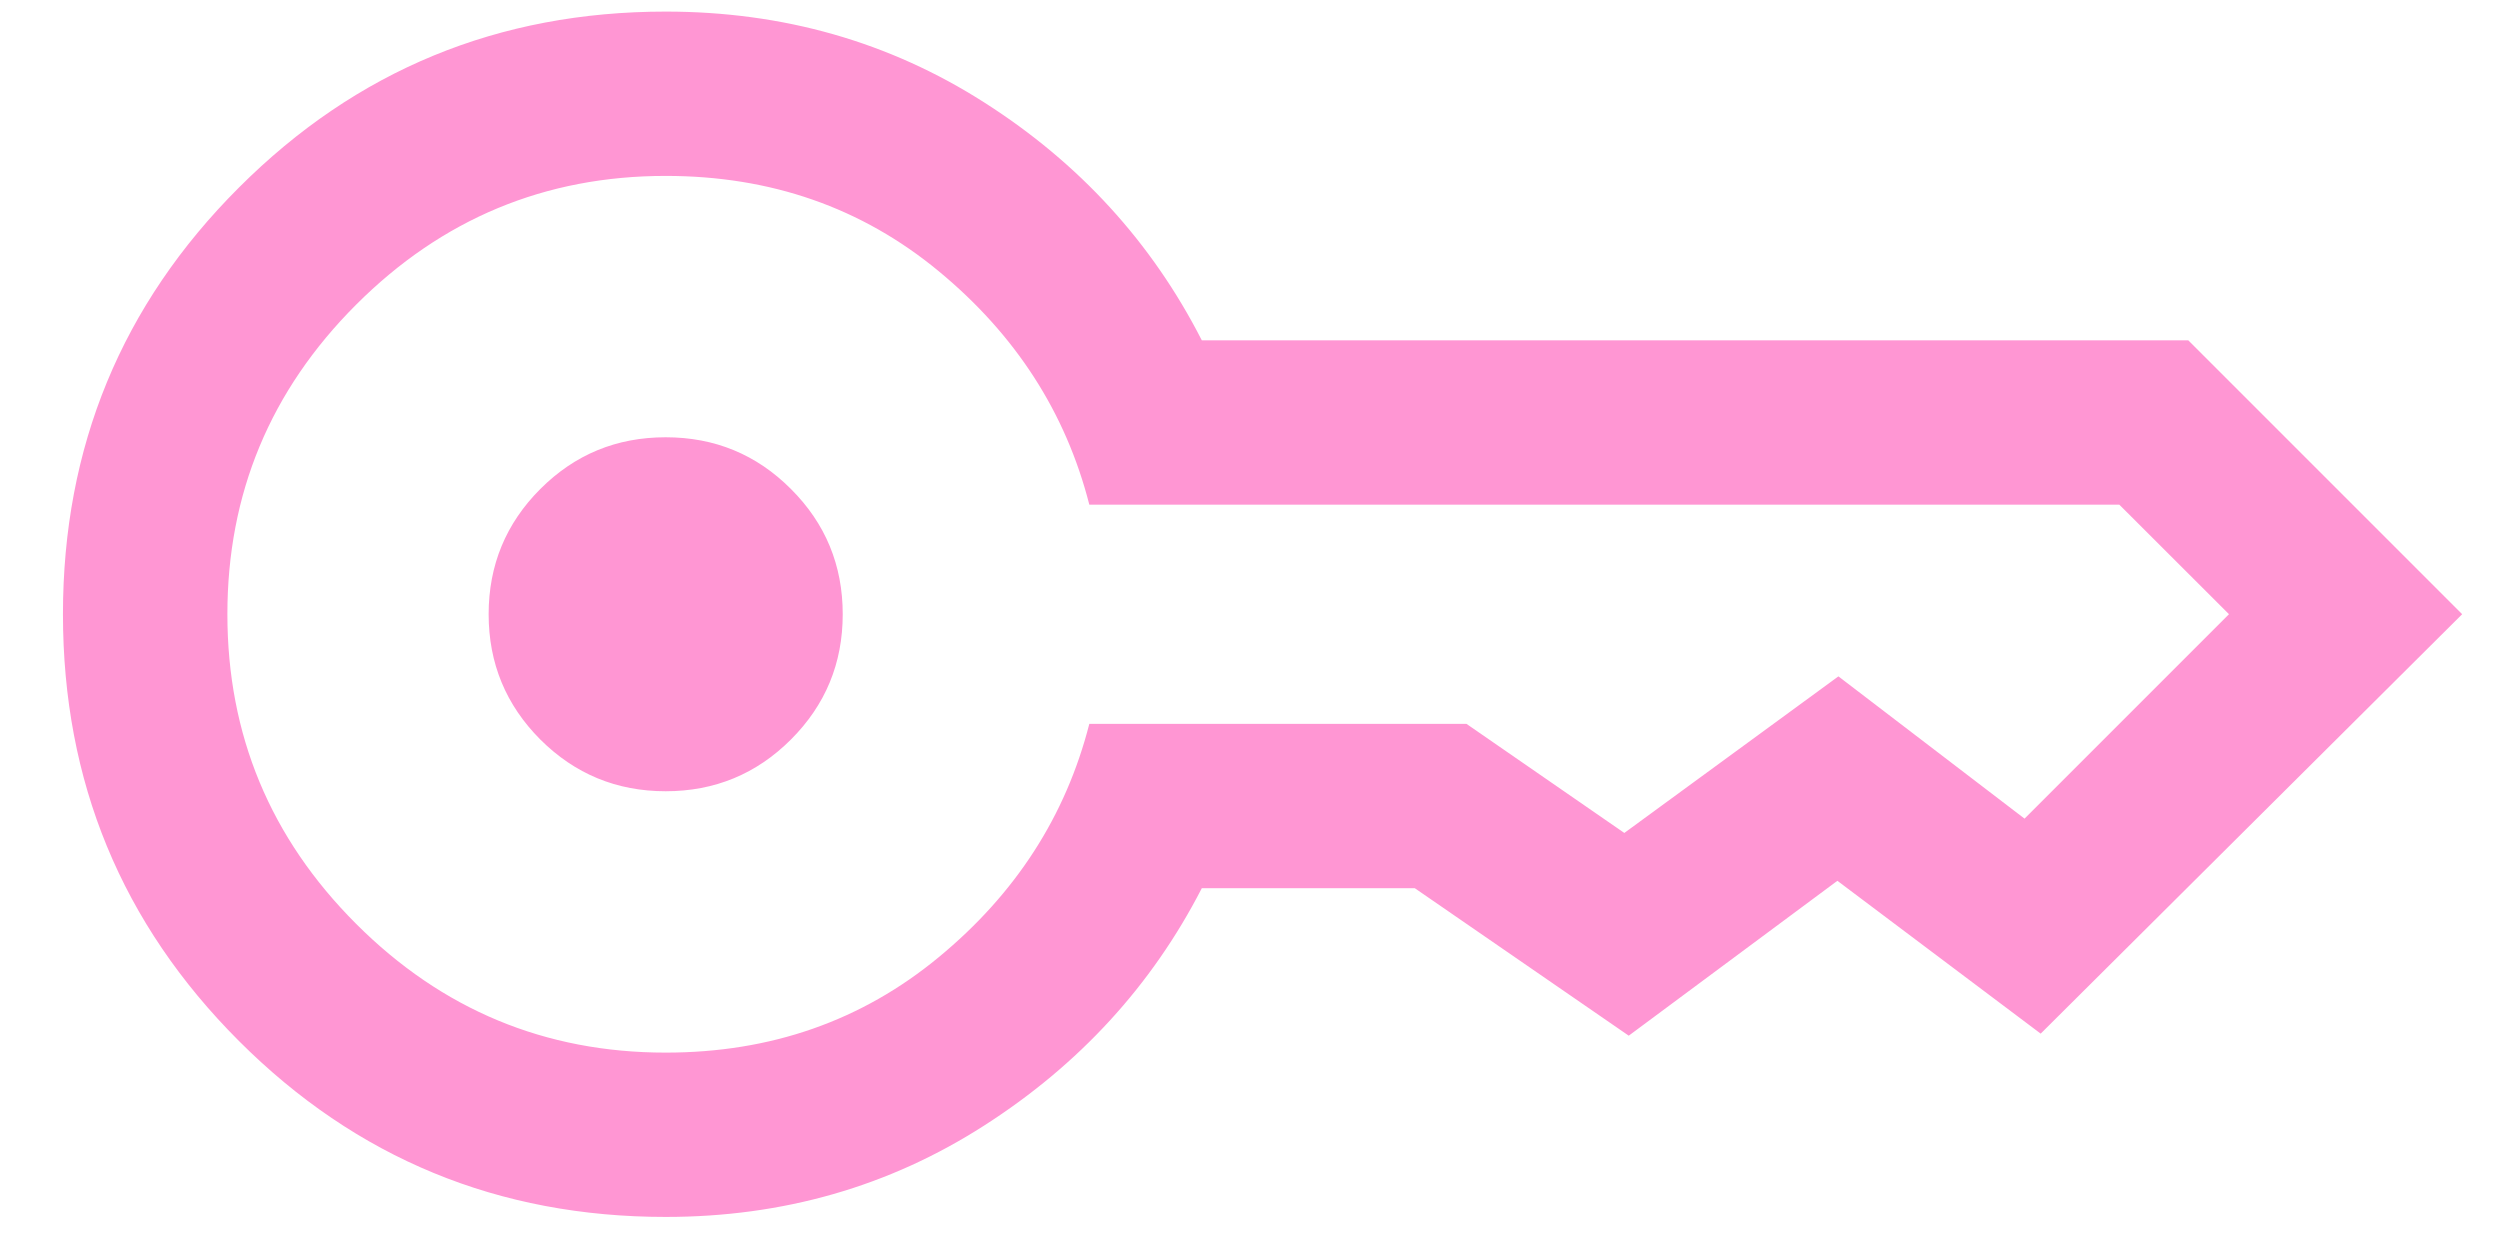 <svg width="22" height="11" viewBox="0 0 22 11" fill="none" xmlns="http://www.w3.org/2000/svg">
<path d="M5.858 6.963C5.426 6.963 5.059 6.811 4.755 6.508C4.452 6.204 4.3 5.837 4.3 5.405C4.3 4.974 4.452 4.606 4.755 4.303C5.059 3.999 5.426 3.848 5.858 3.848C6.289 3.848 6.657 3.999 6.96 4.303C7.264 4.606 7.416 4.974 7.416 5.405C7.416 5.837 7.264 6.204 6.96 6.508C6.657 6.811 6.289 6.963 5.858 6.963ZM5.858 10.709C4.387 10.709 3.135 10.193 2.103 9.161C1.07 8.128 0.554 6.877 0.554 5.405C0.554 3.934 1.07 2.682 2.103 1.65C3.135 0.618 4.387 0.102 5.858 0.102C6.891 0.102 7.826 0.368 8.662 0.902C9.498 1.435 10.136 2.133 10.576 2.995H19.257L21.667 5.405L17.958 9.096L16.169 7.751L14.333 9.114L12.45 7.816H10.576C10.136 8.672 9.498 9.368 8.662 9.904C7.826 10.441 6.891 10.709 5.858 10.709ZM5.858 9.263C6.783 9.263 7.583 8.983 8.26 8.424C8.937 7.866 9.379 7.181 9.586 6.37H12.905L14.294 7.33L16.178 5.952L17.816 7.204L19.615 5.405L18.65 4.441H9.586C9.379 3.63 8.937 2.945 8.26 2.386C7.583 1.827 6.783 1.548 5.858 1.548C4.797 1.548 3.889 1.926 3.134 2.681C2.378 3.437 2.001 4.345 2.001 5.405C2.001 6.466 2.378 7.374 3.134 8.13C3.889 8.885 4.797 9.263 5.858 9.263Z" fill="#FF96D3"/>
</svg>
